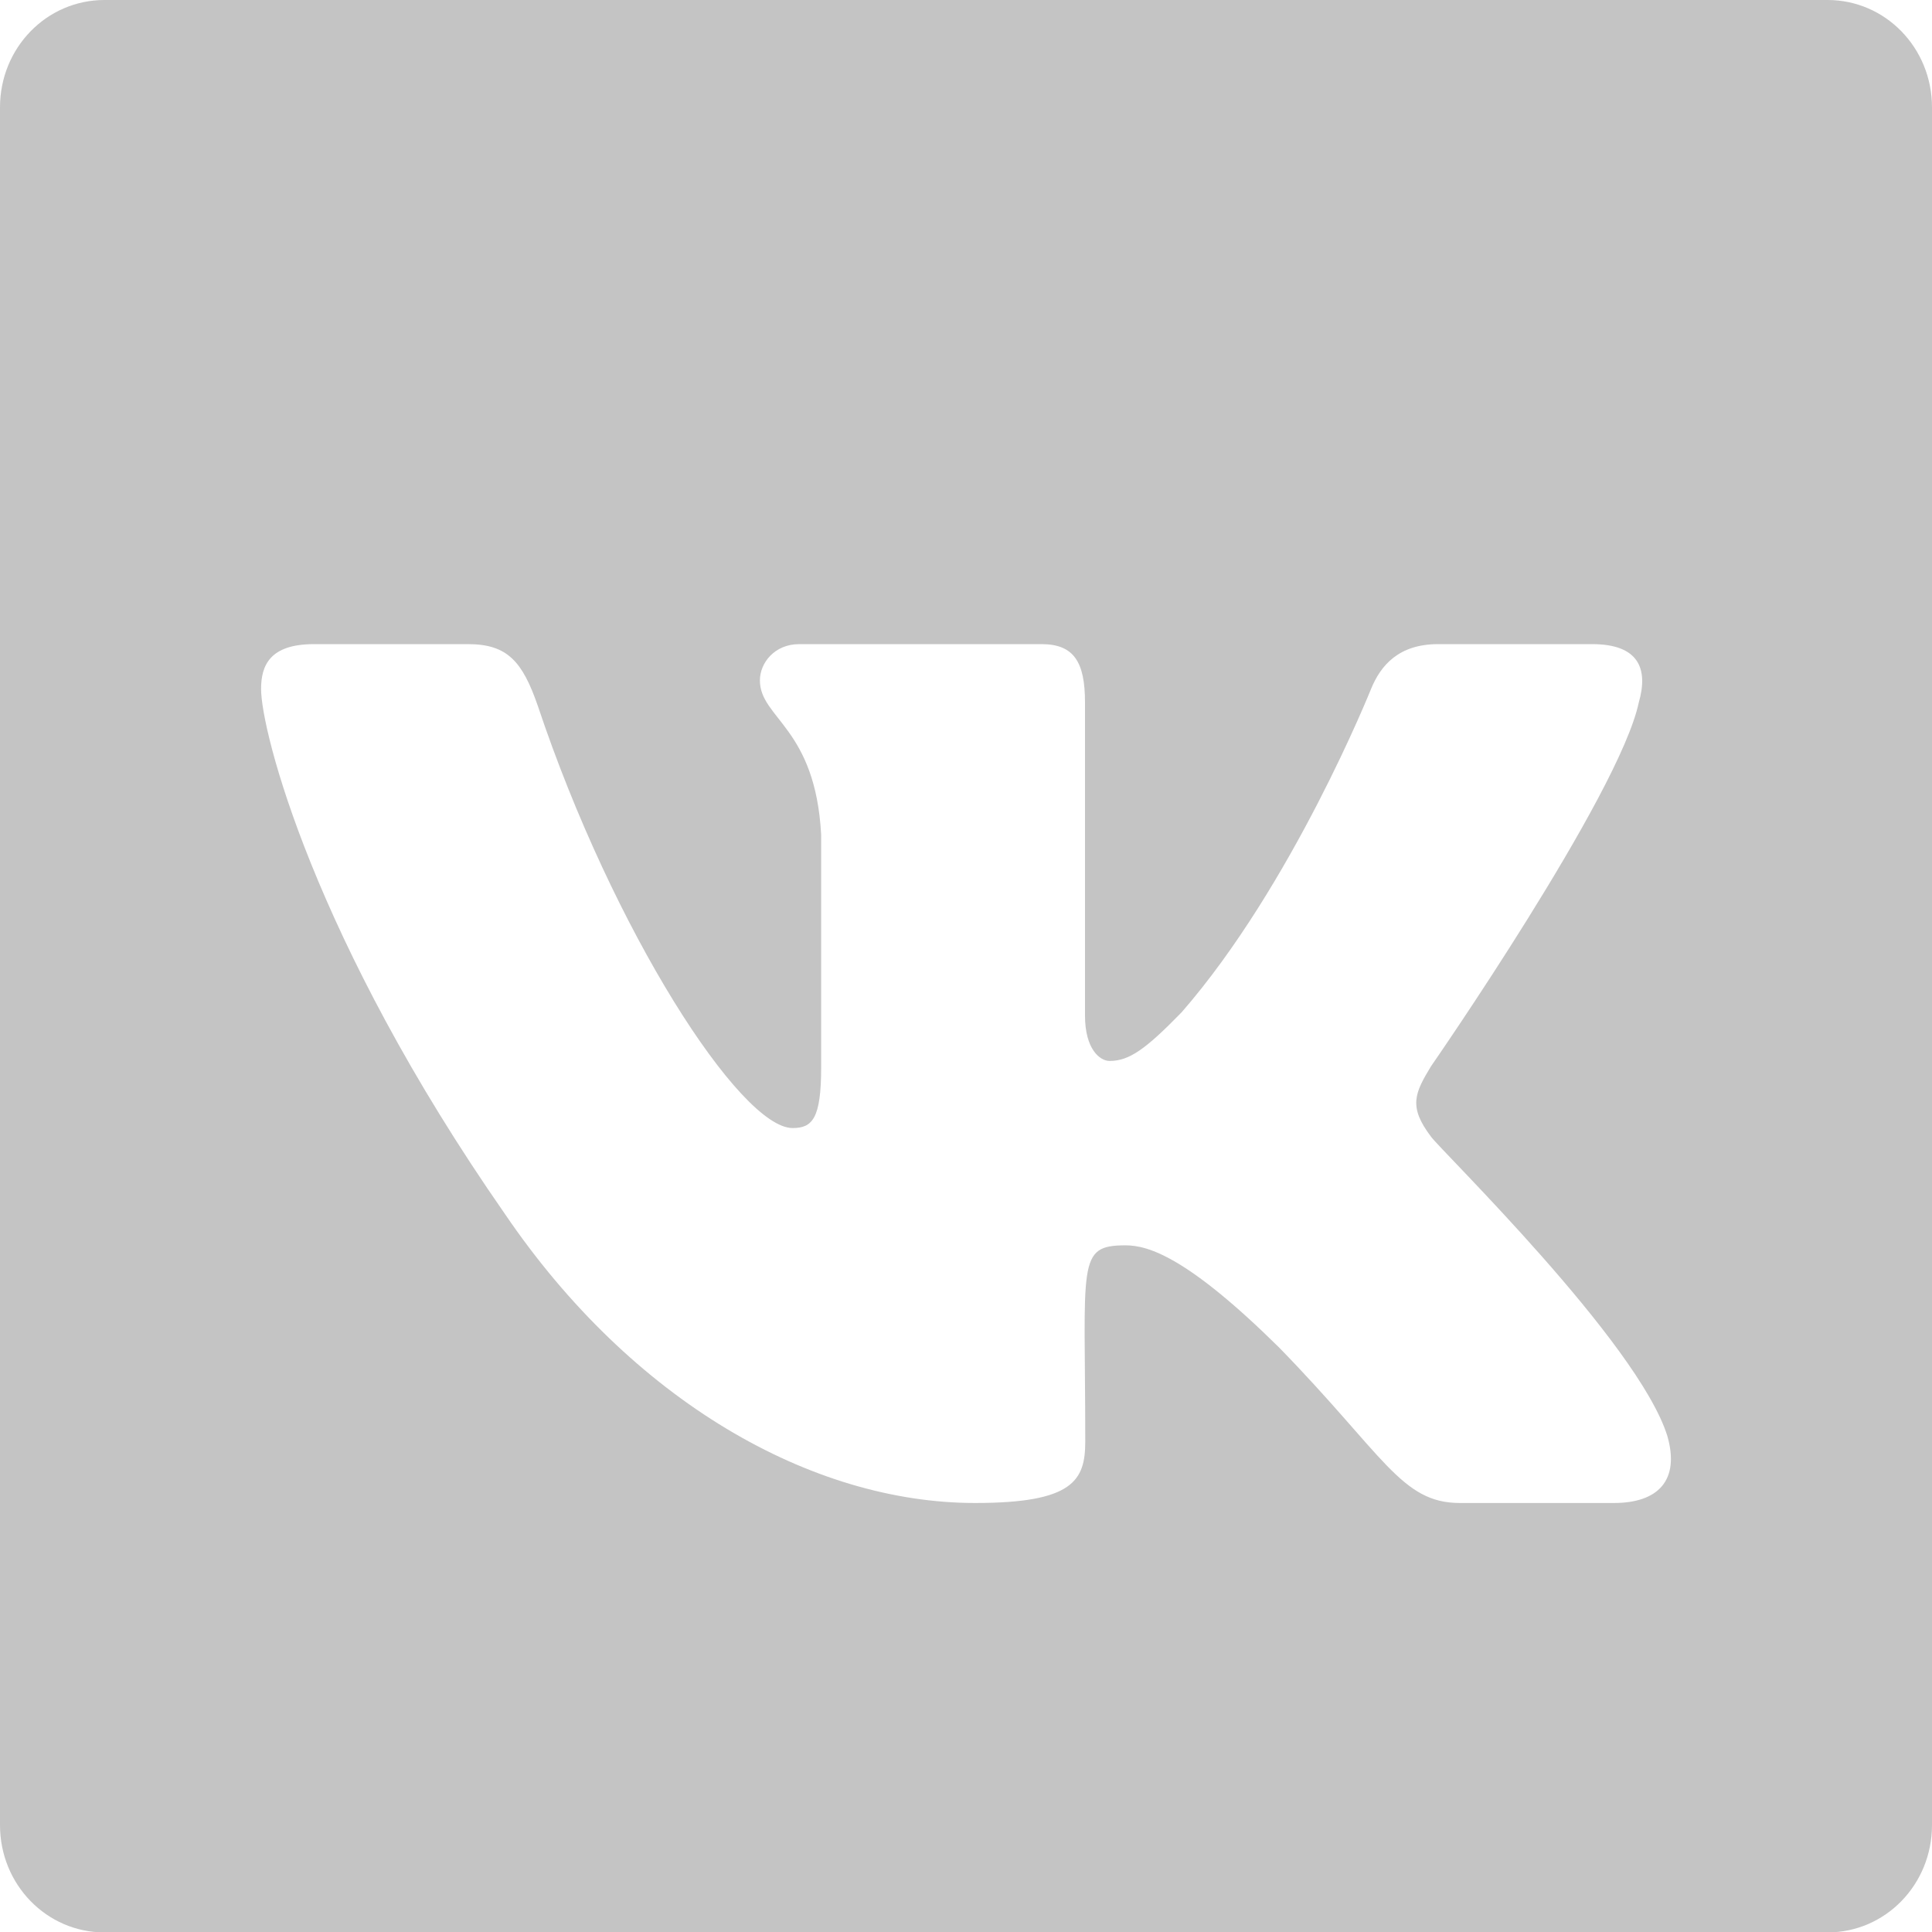 <?xml version="1.0" encoding="UTF-8" standalone="no"?>
<svg
   width="37"
   height="37"
   viewBox="0 0 37 37"
   fill="none"
   version="1.1"
   id="svg6"
   sodipodi:docname="VK Icon.svg"
   inkscape:version="1.1.1 (3bf5ae0d25, 2021-09-20)"
   xmlns:inkscape="http://www.inkscape.org/namespaces/inkscape"
   xmlns:sodipodi="http://sodipodi.sourceforge.net/DTD/sodipodi-0.dtd"
   xmlns="http://www.w3.org/2000/svg"
   xmlns:svg="http://www.w3.org/2000/svg">
  <defs
     id="defs10">
    <inkscape:path-effect
       effect="powerclip"
       id="path-effect1299"
       is_visible="true"
       lpeversion="1"
       inverse="true"
       flatten="false"
       hide_clip="false"
       message="Use fill-rule evenodd on &lt;b&gt;fill and stroke&lt;/b&gt; dialog if no flatten result after convert clip to paths." />
    <clipPath
       clipPathUnits="userSpaceOnUse"
       id="clipPath1295">
      <path
         d="M 31.385,13.085 C 31.57,12.46 31.385,12 30.492,12 H 27.54 C 26.788,12 26.442,12.395 26.257,12.835 26.257,12.835 24.753,16.49 22.628,18.86 21.942,19.545 21.626,19.765 21.25,19.765 21.064,19.765 20.779,19.545 20.779,18.92 V 13.085 C 20.779,12.335 20.568,12 19.947,12 H 15.305 C 14.834,12 14.553,12.35 14.553,12.675 14.553,13.385 15.616,13.55 15.726,15.55 V 19.89 C 15.726,20.84 15.556,21.015 15.18,21.015 14.178,21.015 11.742,17.345 10.298,13.145 10.007,12.33 9.722,12 8.965,12 H 6.012 C 5.17,12 5,12.395 5,12.835 5,13.615 6.002,17.49 9.666,22.61 12.107,26.105 15.546,28 18.674,28 20.553,28 20.784,27.58 20.784,26.855 20.784,23.515 20.613,23.2 21.556,23.2 21.992,23.2 22.744,23.42 24.498,25.105 26.503,27.105 26.834,28 27.956,28 H 30.909 C 31.751,28 32.177,27.58 31.931,26.75 31.37,25.005 27.575,21.415 27.405,21.175 26.969,20.615 27.094,20.365 27.405,19.865 27.41,19.86 31.014,14.8 31.385,13.085 Z"
         fill="#293A43"
         id="path1297"
         style="display:none;fill:#293a43;fill-opacity:1" />
      <path
         id="lpe_path-effect1299"
         style="fill:#293a43;fill-opacity:1"
         class="powerclip"
         d="M -5,-5 H 42 V 41 H -5 Z M 31.385,13.085 C 31.57,12.46 31.385,12 30.492,12 H 27.54 C 26.788,12 26.442,12.395 26.257,12.835 26.257,12.835 24.753,16.49 22.628,18.86 21.942,19.545 21.626,19.765 21.25,19.765 21.064,19.765 20.779,19.545 20.779,18.92 V 13.085 C 20.779,12.335 20.568,12 19.947,12 H 15.305 C 14.834,12 14.553,12.35 14.553,12.675 14.553,13.385 15.616,13.55 15.726,15.55 V 19.89 C 15.726,20.84 15.556,21.015 15.18,21.015 14.178,21.015 11.742,17.345 10.298,13.145 10.007,12.33 9.722,12 8.965,12 H 6.012 C 5.17,12 5,12.395 5,12.835 5,13.615 6.002,17.49 9.666,22.61 12.107,26.105 15.546,28 18.674,28 20.553,28 20.784,27.58 20.784,26.855 20.784,23.515 20.613,23.2 21.556,23.2 21.992,23.2 22.744,23.42 24.498,25.105 26.503,27.105 26.834,28 27.956,28 H 30.909 C 31.751,28 32.177,27.58 31.931,26.75 31.37,25.005 27.575,21.415 27.405,21.175 26.969,20.615 27.094,20.365 27.405,19.865 27.41,19.86 31.014,14.8 31.385,13.085 Z" />
    </clipPath>
  </defs>
  <sodipodi:namedview
     id="namedview8"
     pagecolor="#ffffff"
     bordercolor="#666666"
     borderopacity="1.0"
     inkscape:pageshadow="2"
     inkscape:pageopacity="0.0"
     inkscape:pagecheckerboard="0"
     showgrid="false"
     inkscape:zoom="16.538442"
     inkscape:cx="19.379093"
     inkscape:cy="18.713976"
     inkscape:window-width="2560"
     inkscape:window-height="1027"
     inkscape:window-x="-8"
     inkscape:window-y="-8"
     inkscape:window-maximized="1"
     inkscape:current-layer="svg6" />
  <path
     width="37"
     height="36"
     rx="2"
     fill="#c4c4c4"
     id="rect2"
     clip-path="url(#clipPath1295)"
     inkscape:path-effect="#path-effect1299"
     d="M 2,0 H 35 C 36.108,0 37,0.892 37,2 V 34 C 37,35.108 36.108,36 35,36 H 2 C 0.892,36 0,35.108 0,34 V 2 C 0,0.892 0.892,0 2,0 Z"
     sodipodi:type="rect"
     x="0"
     y="0"
     transform="scale(1,1.028)" />
</svg>
